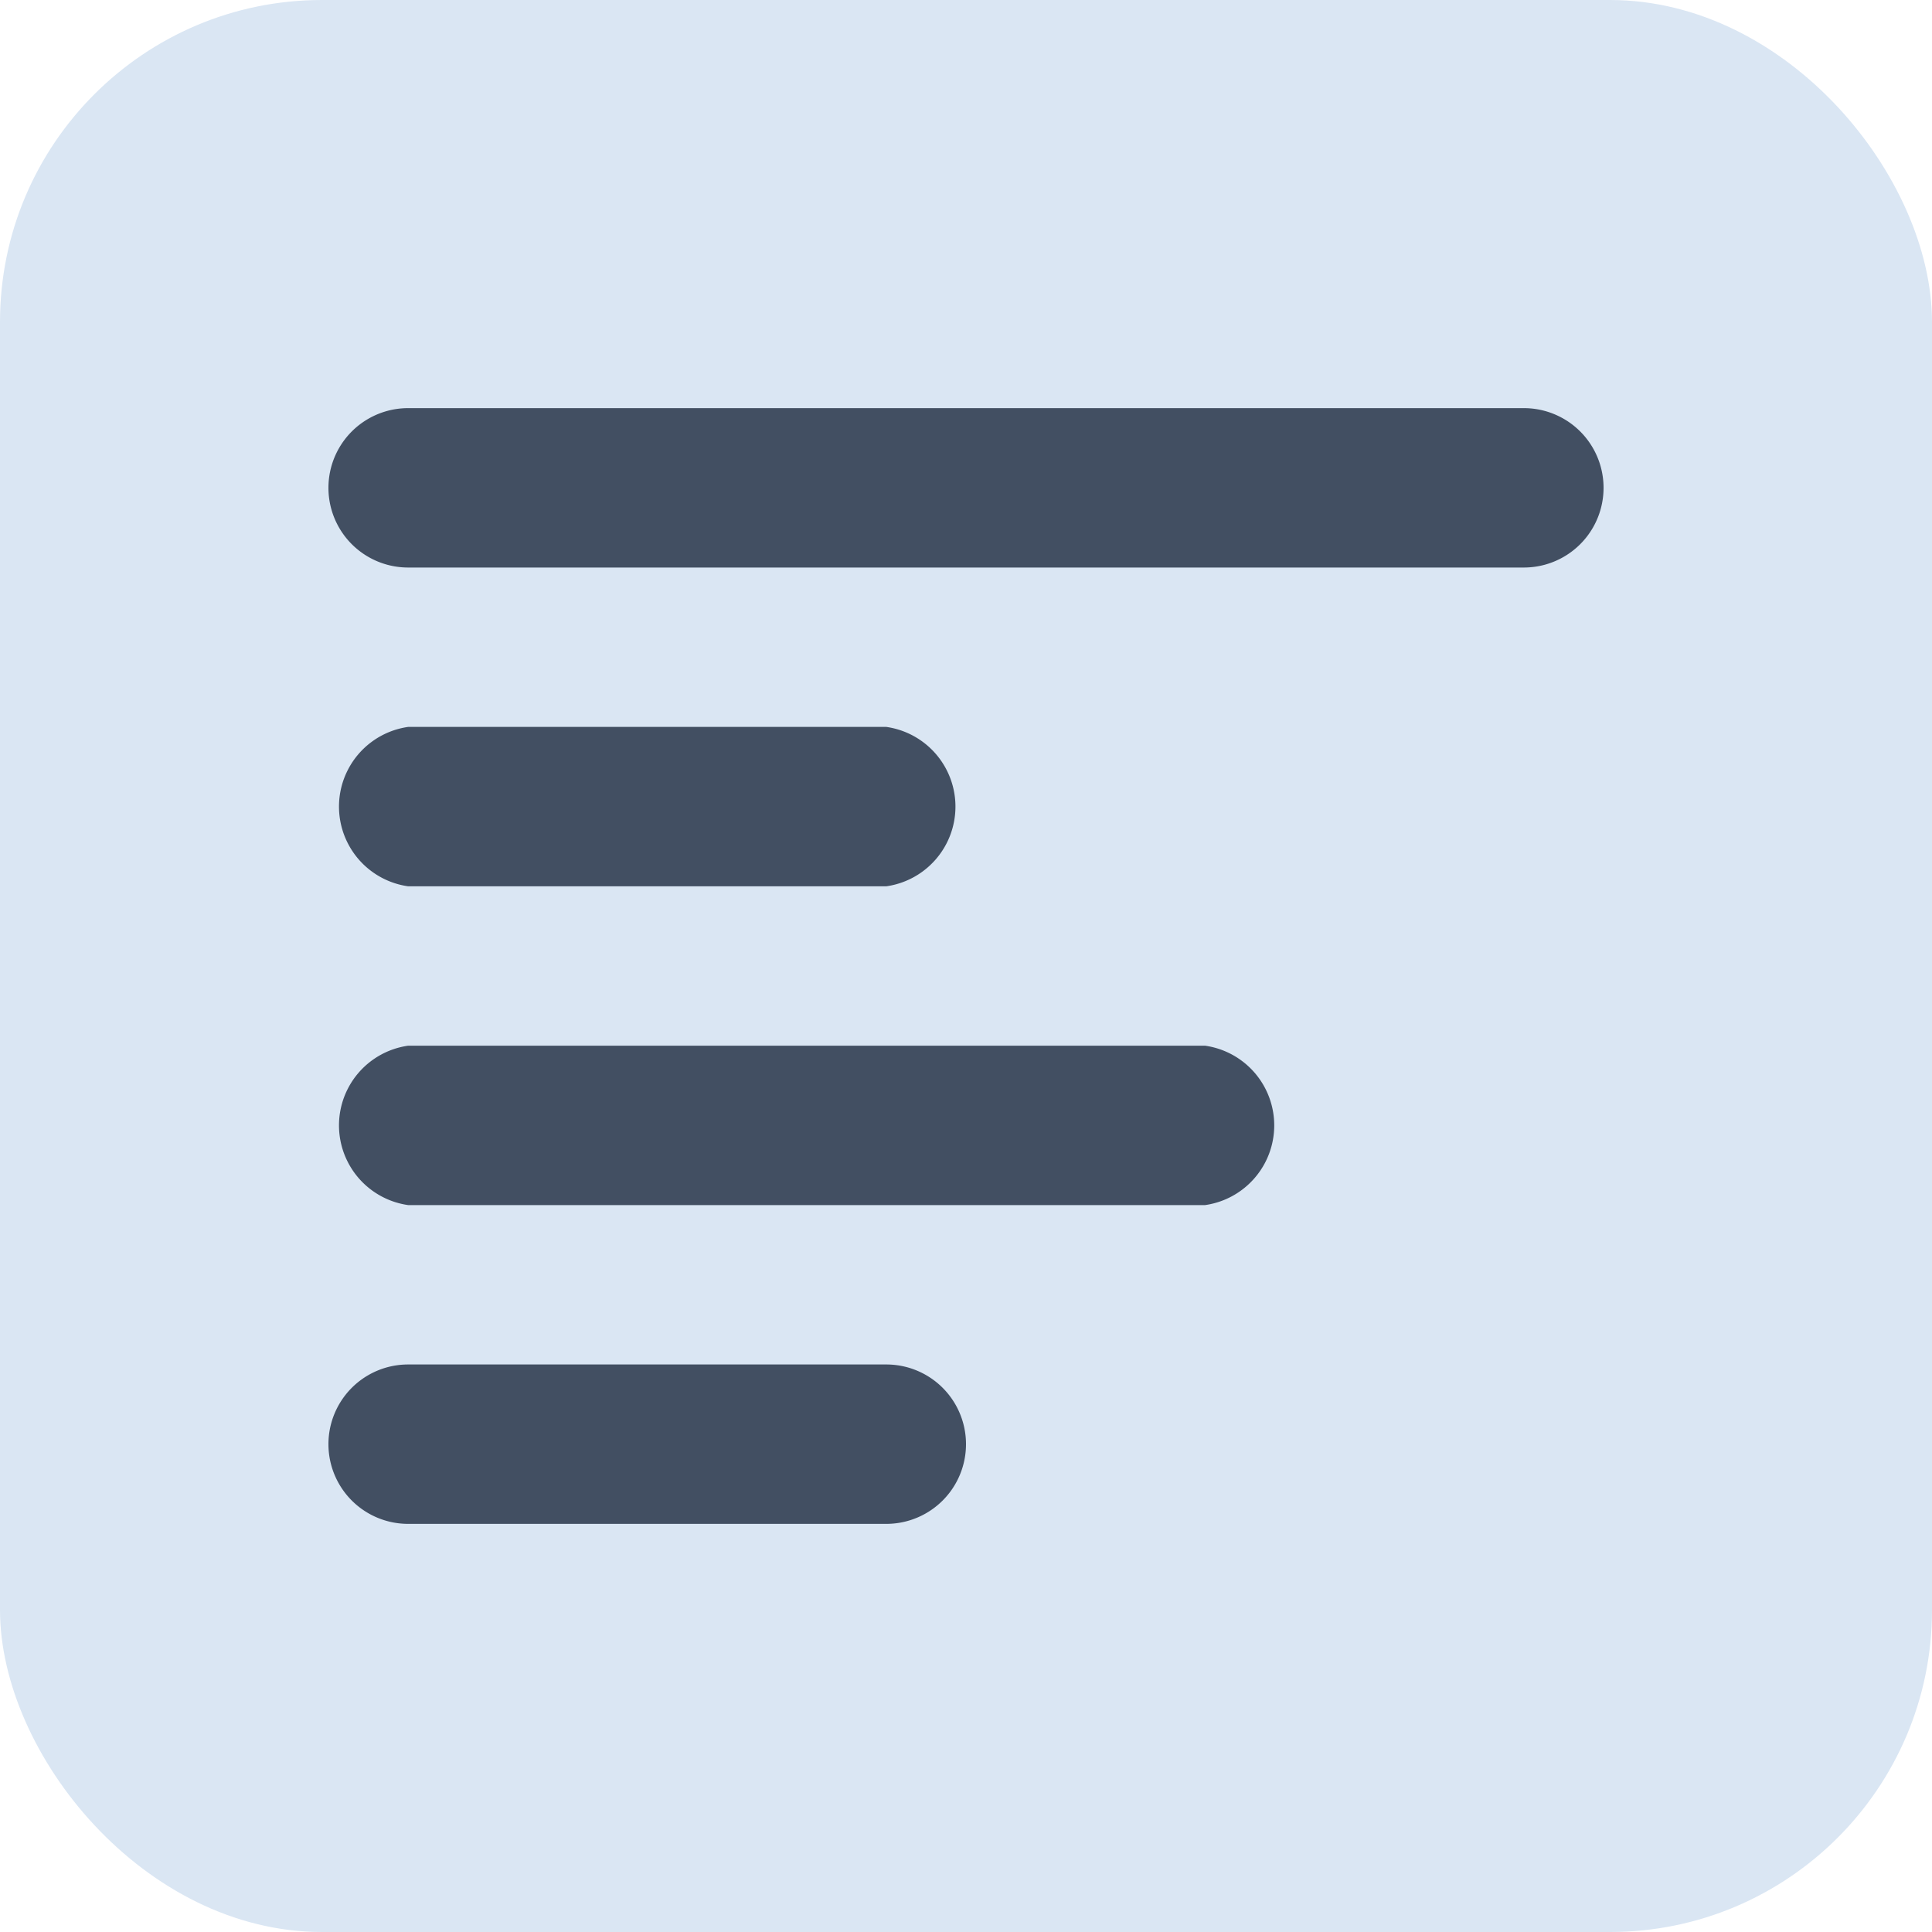 <svg xmlns="http://www.w3.org/2000/svg" width="12" height="12" viewBox="0 0 12 12">
  <g id="Group_27479" data-name="Group 27479" transform="translate(13242 -7)">
    <rect id="Rectangle_13865" data-name="Rectangle 13865" width="12" height="12" rx="2" transform="translate(-13242 7)" fill="#dae6f3"/>
    <path id="noun-paragraph-align-left-2949518" d="M163.832,119.638h2.97a.5.5,0,0,0,0-.99h-2.97a.5.5,0,0,0,0,.99Zm2.97,2.97h-2.97a.495.495,0,1,0,0,.99h2.97a.495.495,0,1,0,0-.99Zm1.98-1.98h-4.95a.5.5,0,0,0,0,.99h4.95a.5.5,0,0,0,0-.99Zm1.98-3.96h-6.93a.495.495,0,1,0,0,.99h6.93a.495.495,0,1,0,0-.99Z" transform="translate(-13403.297 -107.133)" fill="#424f62"/>
  </g>
</svg>
